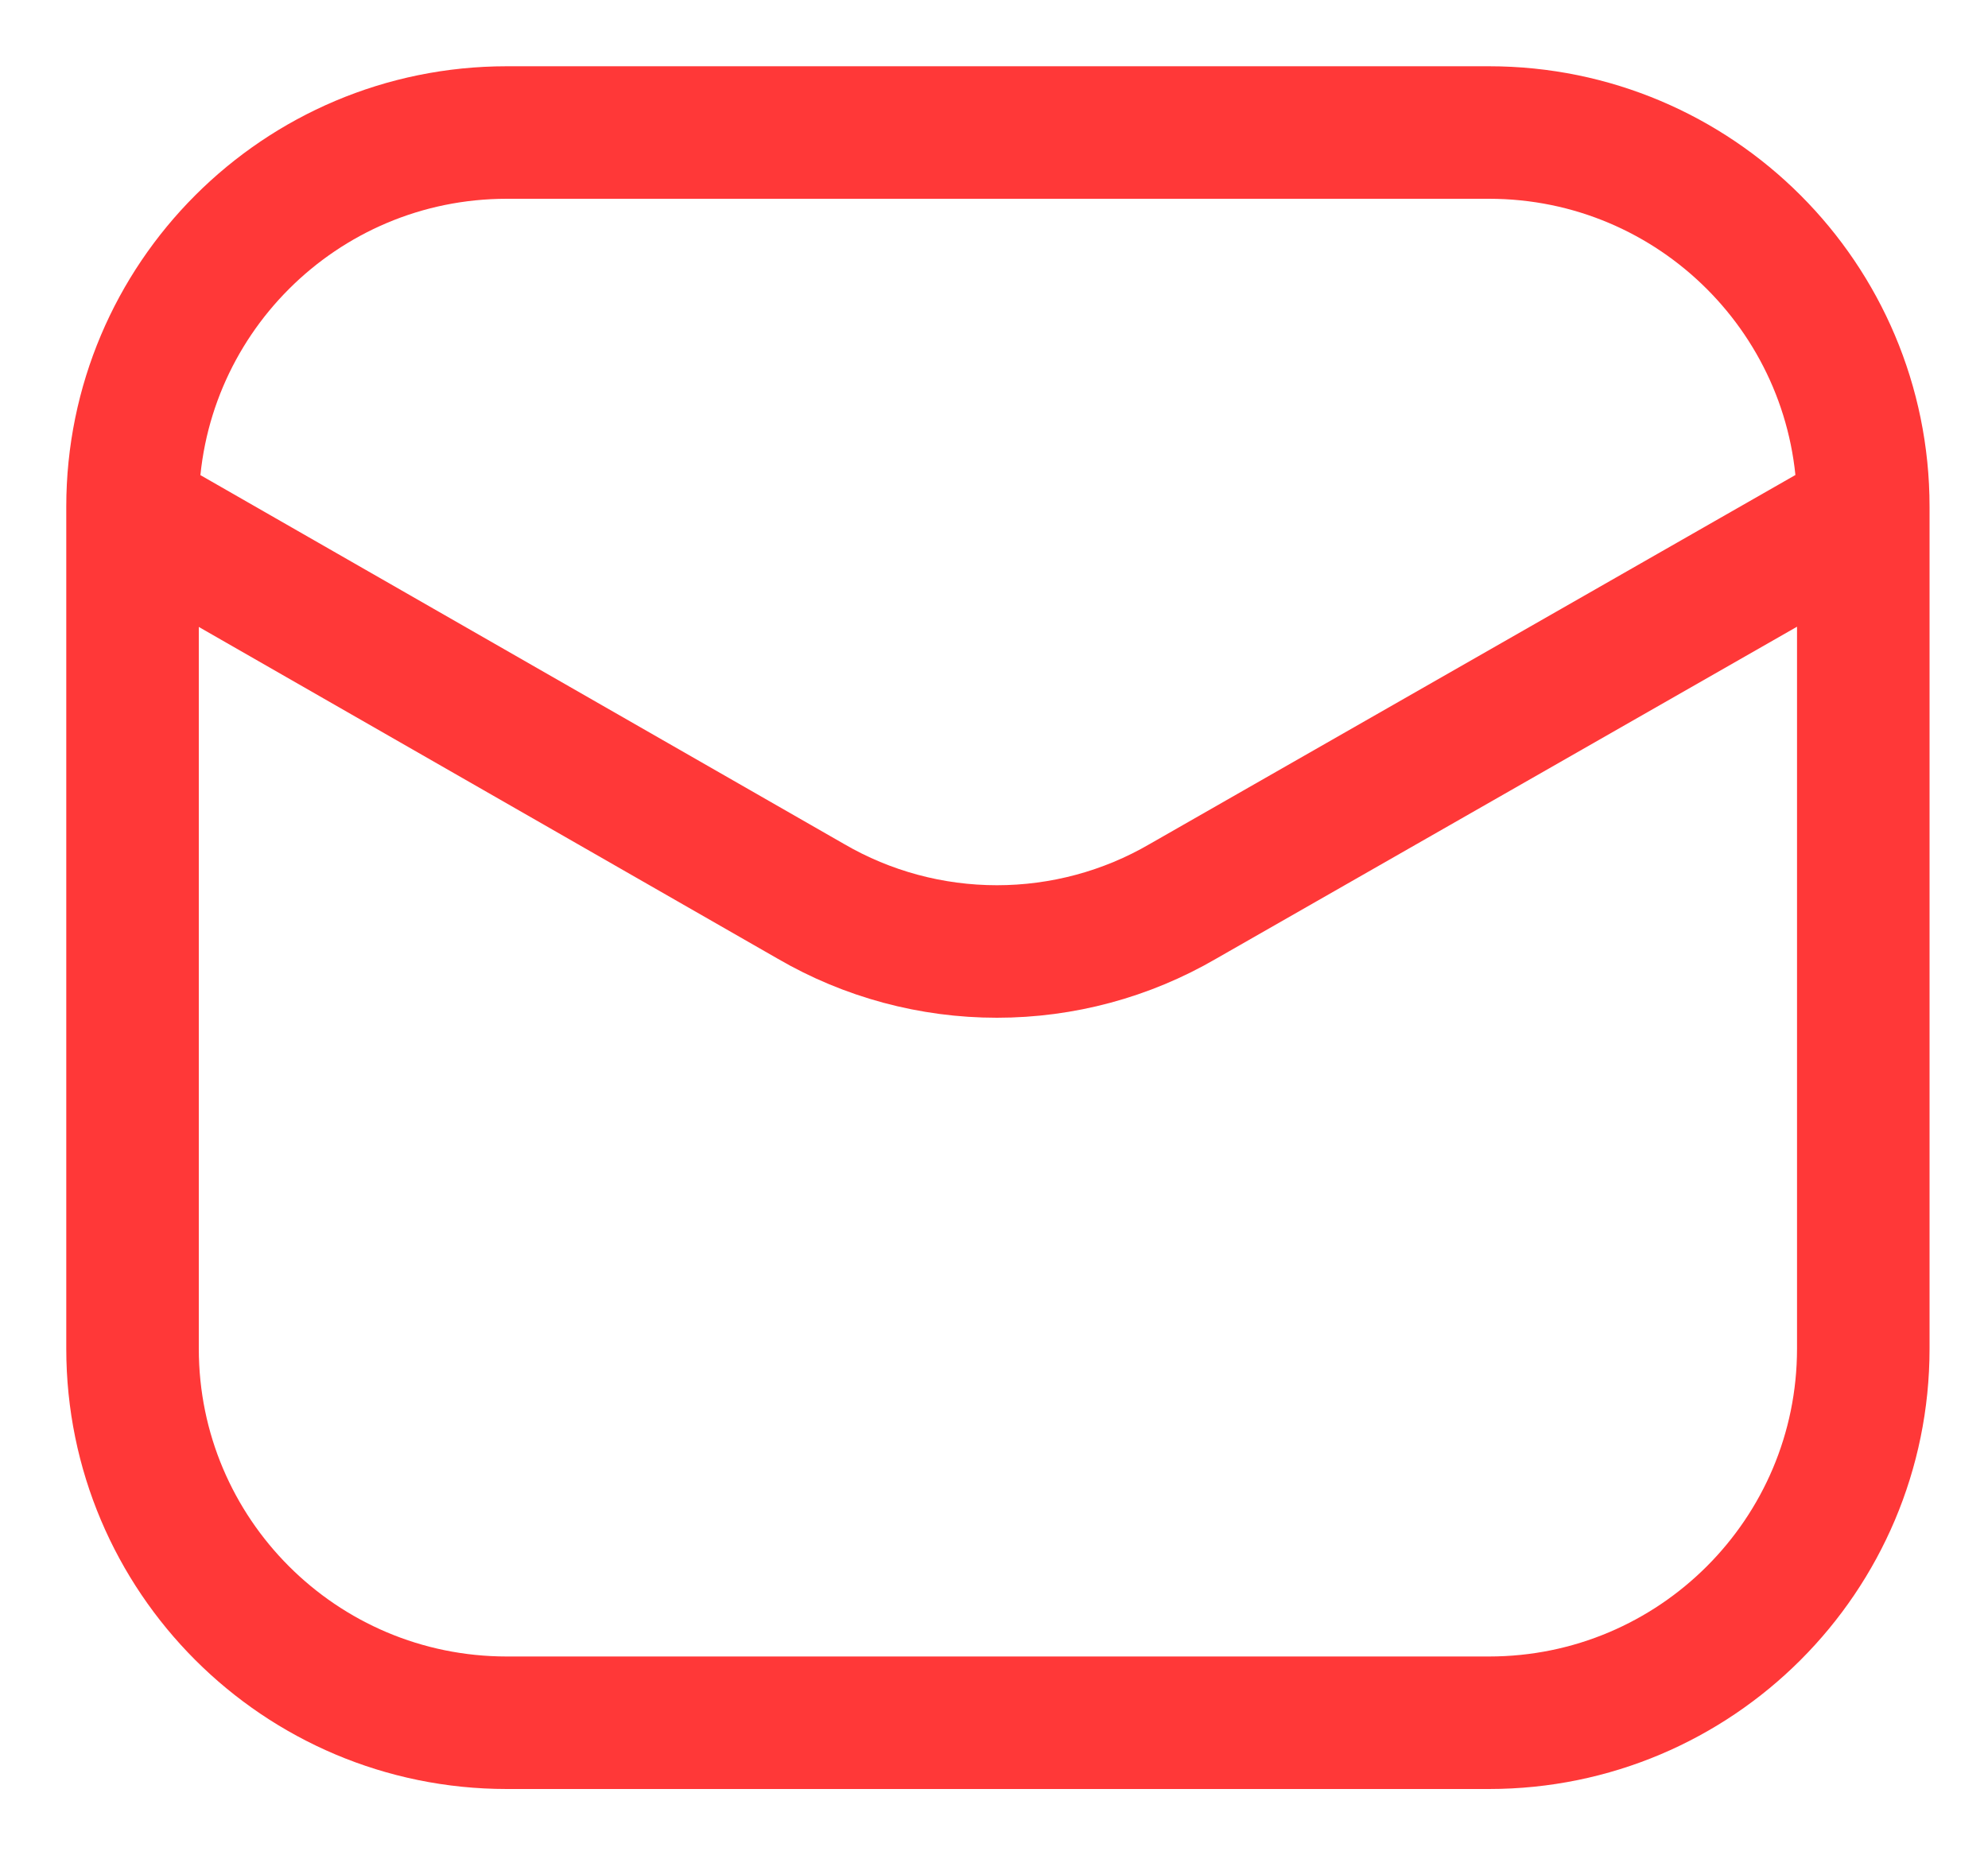 <svg width="15" height="14" viewBox="0 0 15 14" fill="none" xmlns="http://www.w3.org/2000/svg">
<path d="M11.235 1H3.824C2.264 1 1 2.264 1 3.824V10.177C1 11.736 2.264 13 3.824 13H11.235C12.795 13 14.059 11.736 14.059 10.177V3.824C14.059 2.264 12.795 1 11.235 1Z" stroke="#FF3838"/>
<path d="M1.033 3.887L6.119 6.802C6.545 7.05 7.029 7.18 7.522 7.18C8.015 7.18 8.499 7.05 8.925 6.802L14.025 3.887" stroke="#FF3838" stroke-linecap="round" stroke-linejoin="round"/>
</svg>
